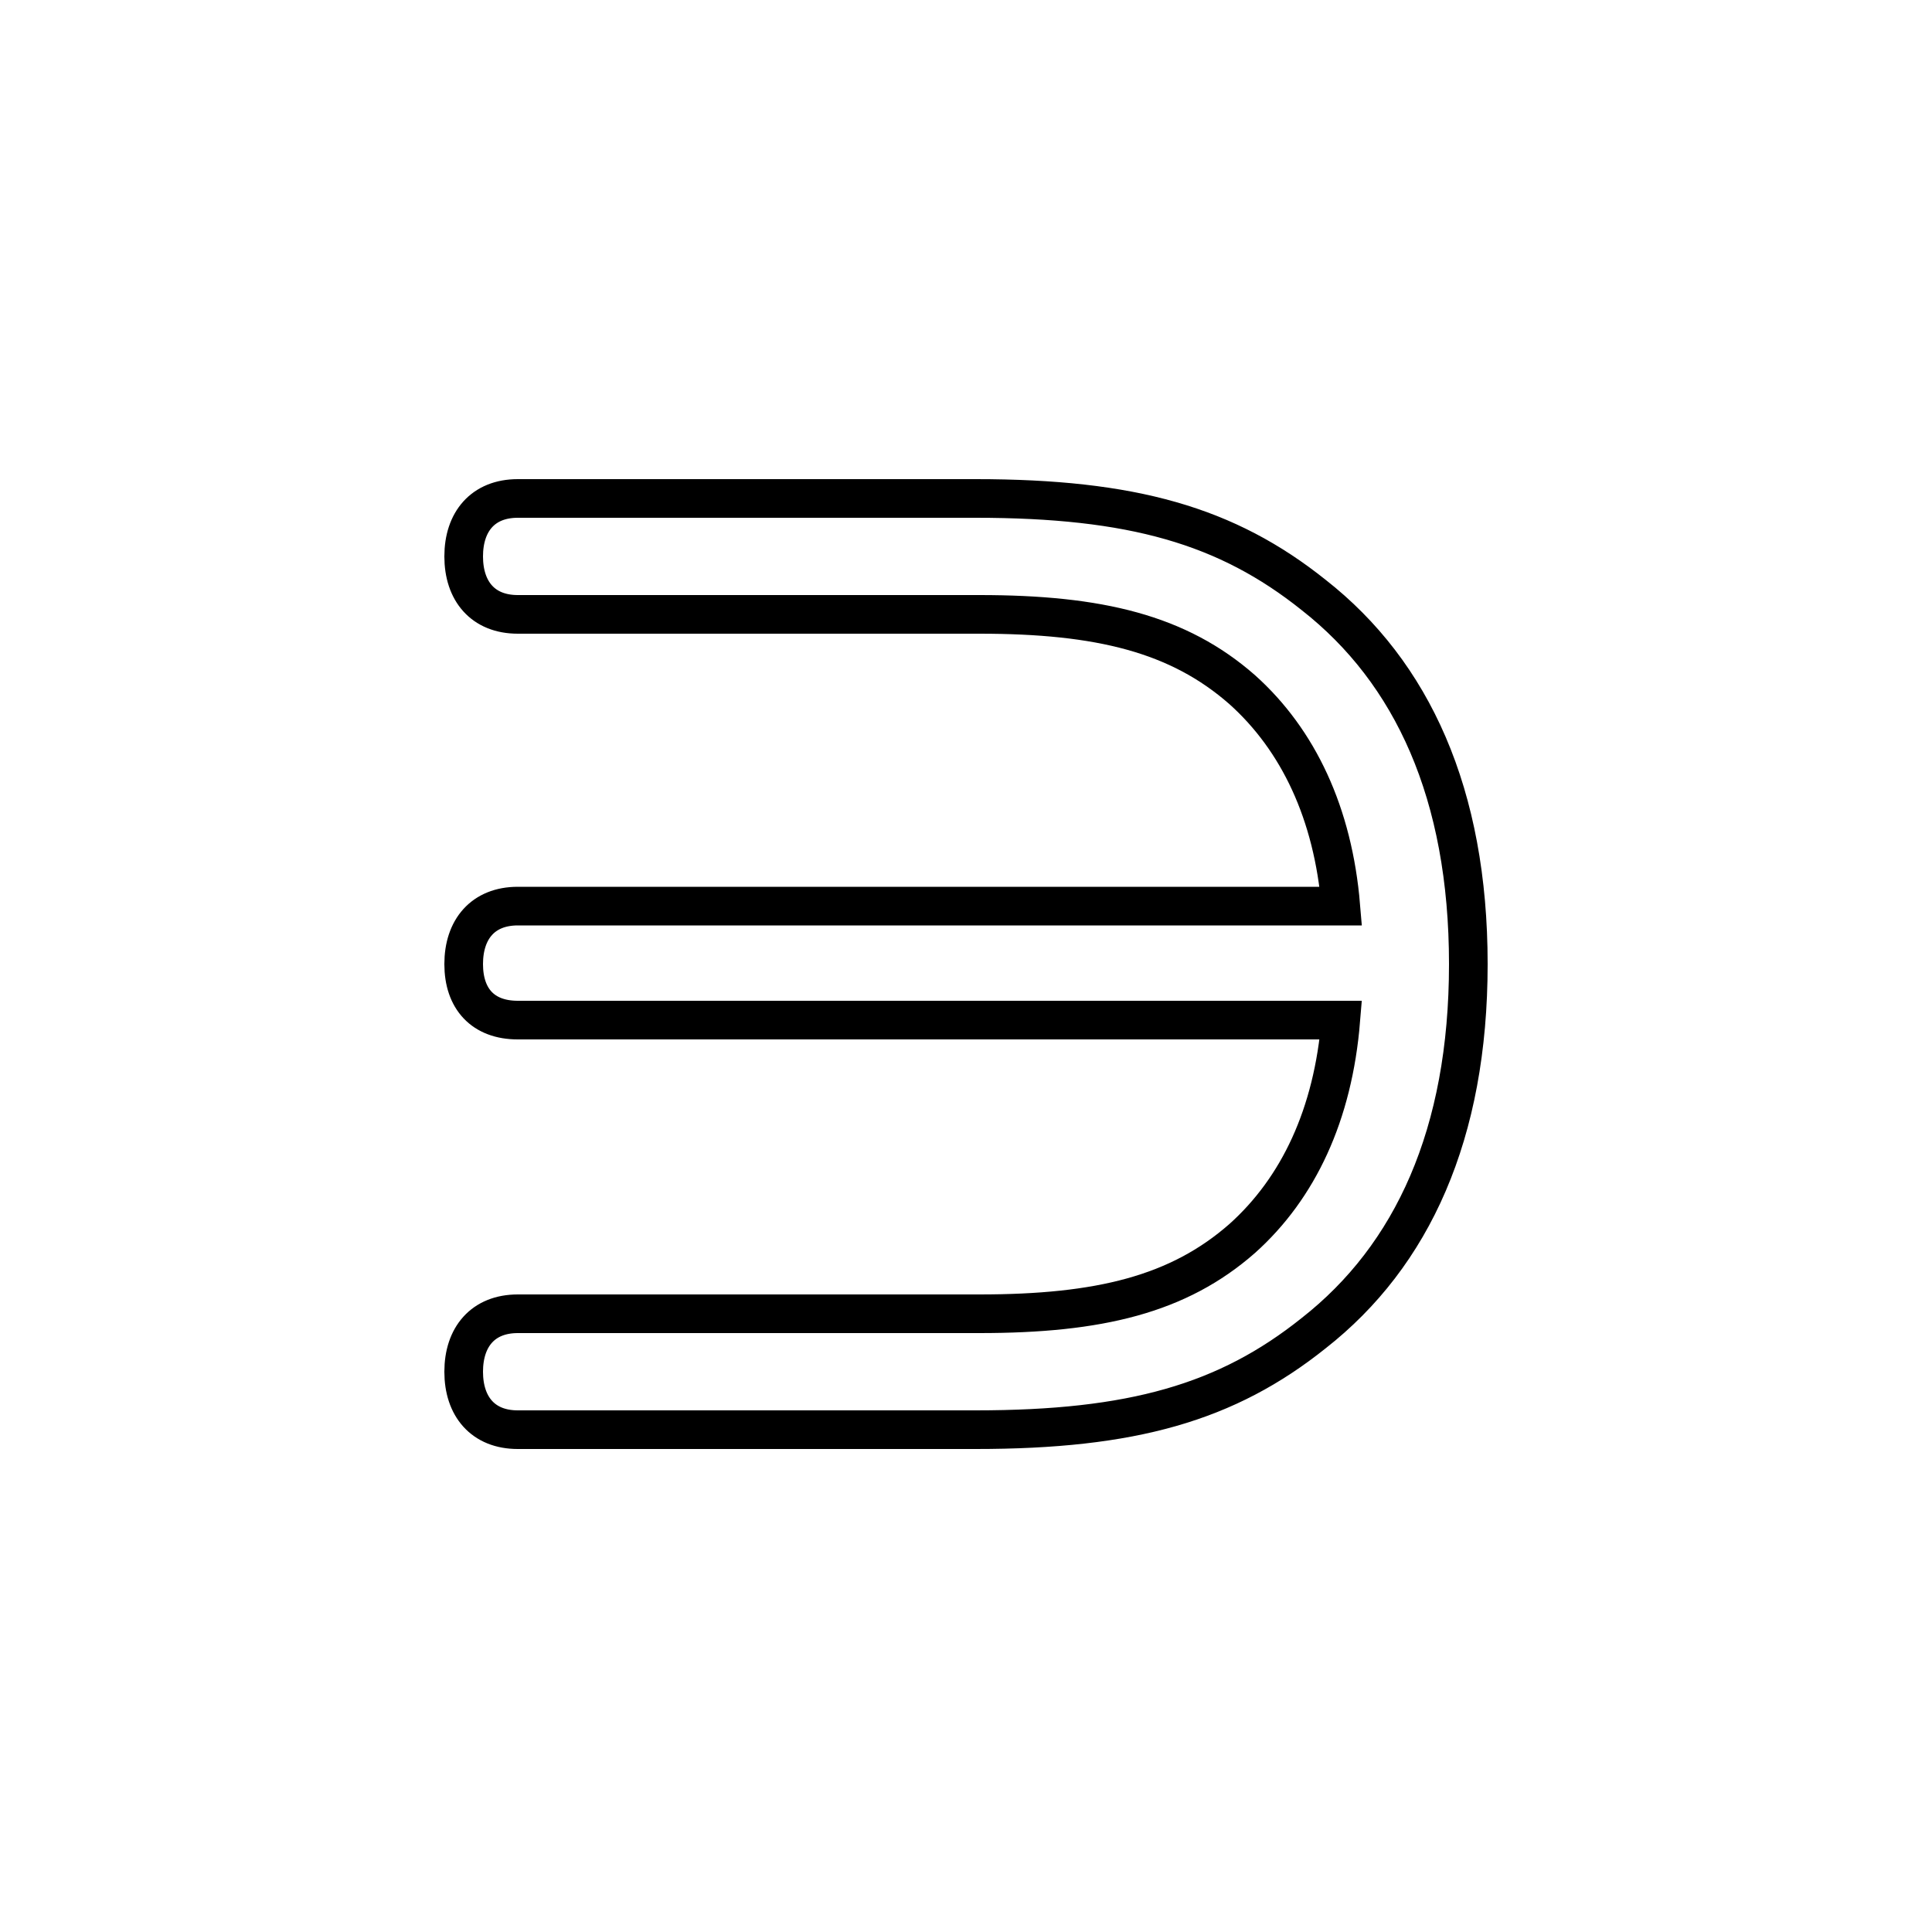 <?xml version='1.0' encoding='utf8'?>
<svg viewBox="0.0 -6.0 50.0 50.0" version="1.1" xmlns="http://www.w3.org/2000/svg">
<rect x="0.0" y="-6.0" width="50.0" height="50.0" fill="#808080" stroke="none"/>
<rect x="-1000" y="-1000" width="2000" height="2000" stroke="white" fill="white"/>
<g style="fill:white;stroke:#000000;  stroke-width:1">
<path d="M 12.0 -19.05 C 12.0 -19.95 12.5 -20.55 13.4 -20.55 L 34.7 -20.55 C 34.5 -22.95 33.6 -24.85 32.15 -26.15 C 30.5 -27.6 28.45 -28.1 25.35 -28.1 L 13.4 -28.1 C 12.5 -28.1 12.0 -28.7 12.0 -29.6 C 12.0 -30.5 12.5 -31.1 13.4 -31.1 L 25.25 -31.1 C 29.3 -31.1 31.75 -30.4 34.0 -28.6 C 36.55 -26.6 38.0 -23.45 38.0 -19.05 C 38.0 -14.65 36.55 -11.5 34.0 -9.5 C 31.75 -7.7 29.3 -7.0 25.25 -7.0 L 13.4 -7.0 C 12.5 -7.0 12.0 -7.6 12.0 -8.5 C 12.0 -9.4 12.5 -10.0 13.4 -10.0 L 25.35 -10.0 C 28.45 -10.0 30.5 -10.5 32.15 -11.95 C 33.6 -13.25 34.5 -15.15 34.7 -17.6 L 13.4 -17.6 C 12.5 -17.6 12.0 -18.15 12.0 -19.05 Z" transform="translate(0.0 38.0)" />
</g>
</svg>